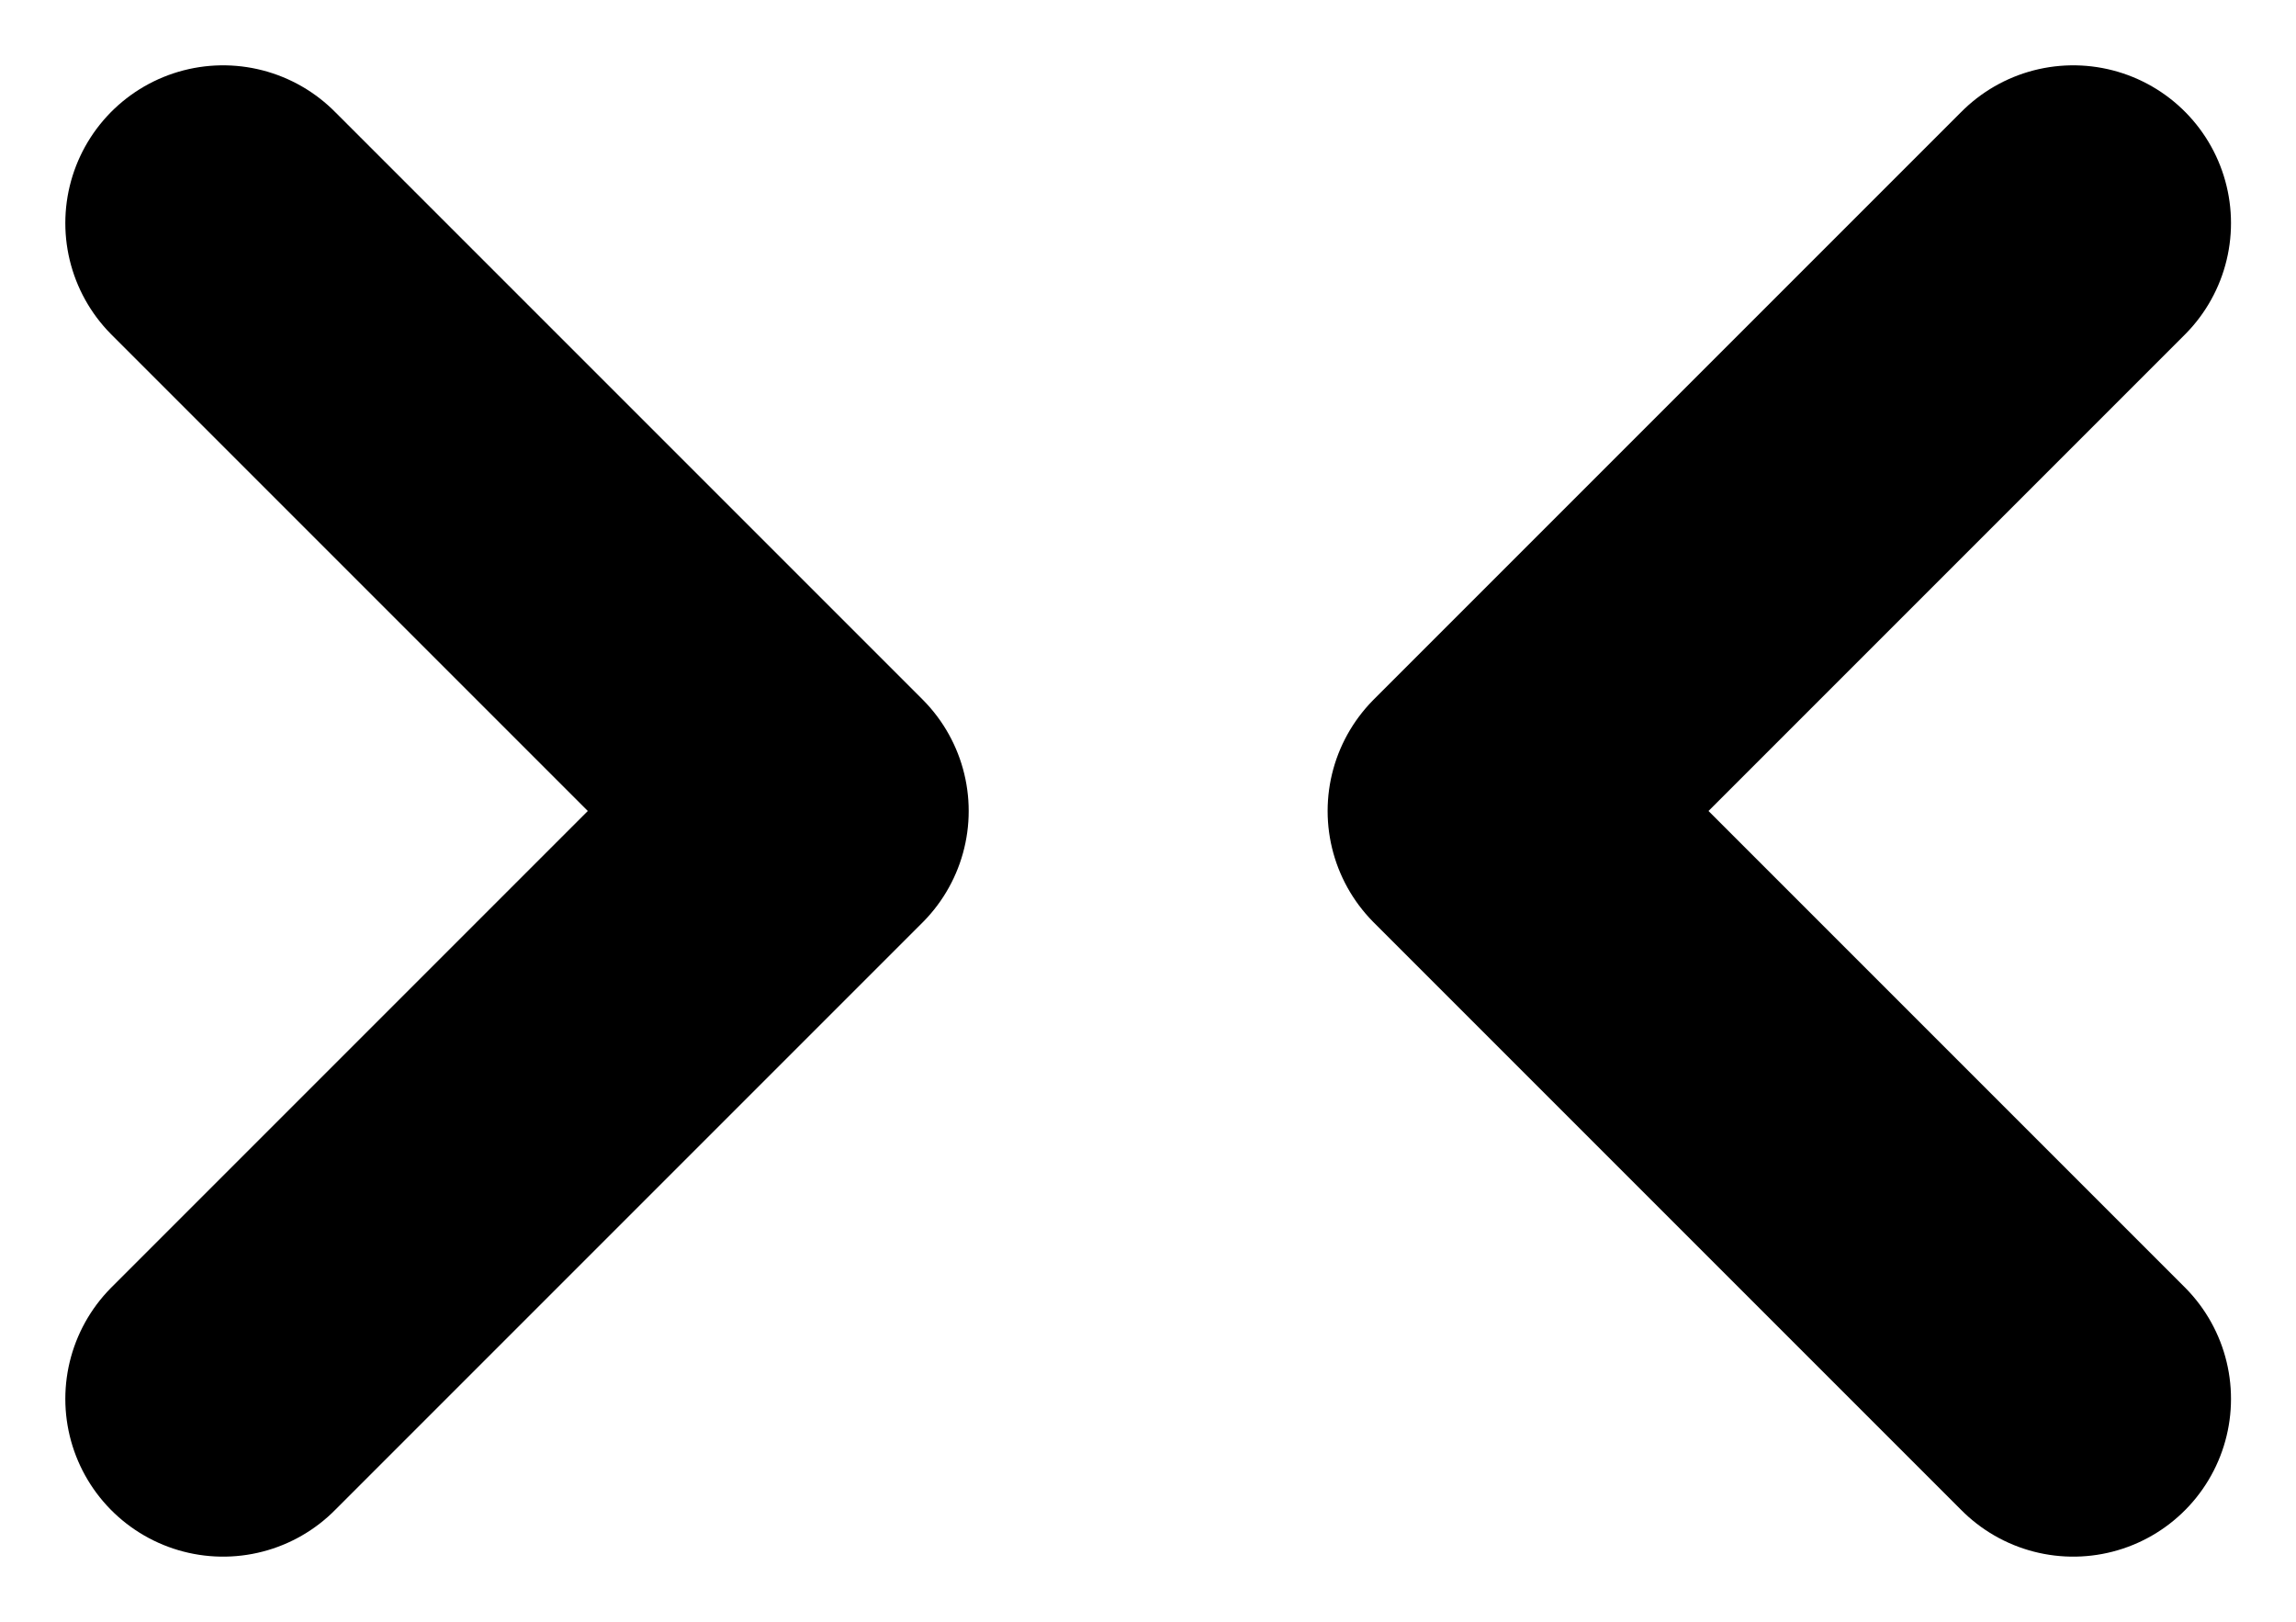 <svg xmlns="http://www.w3.org/2000/svg" width="14.553" height="10.28" viewBox="0 0 14.553 10.28">
    <defs>
        <style>
            .hide1{fill:none;stroke:currentColor;stroke-linecap:round;stroke-linejoin:round;stroke-width:2px}
        </style>
    </defs>
    <g id="hide-all-nav" transform="translate(-164.586 -3127.586)">
        <g id="Group_53030" data-name="Group 53030" transform="translate(174 3129)">
            <path id="Path_40480" d="M7957.1 2492.692l-3.726 3.726 3.726 3.726" class="hide1" data-name="Path 40480" transform="translate(-7953.373 -2492.692)"/>
        </g>
        <g id="Group_53031" data-name="Group 53031" transform="rotate(180 84.863 1568.226)">
            <path id="Path_40480-2" d="M3.726 0L0 3.726l3.726 3.726" class="hide1" data-name="Path 40480"/>
        </g>
    </g>
</svg>
